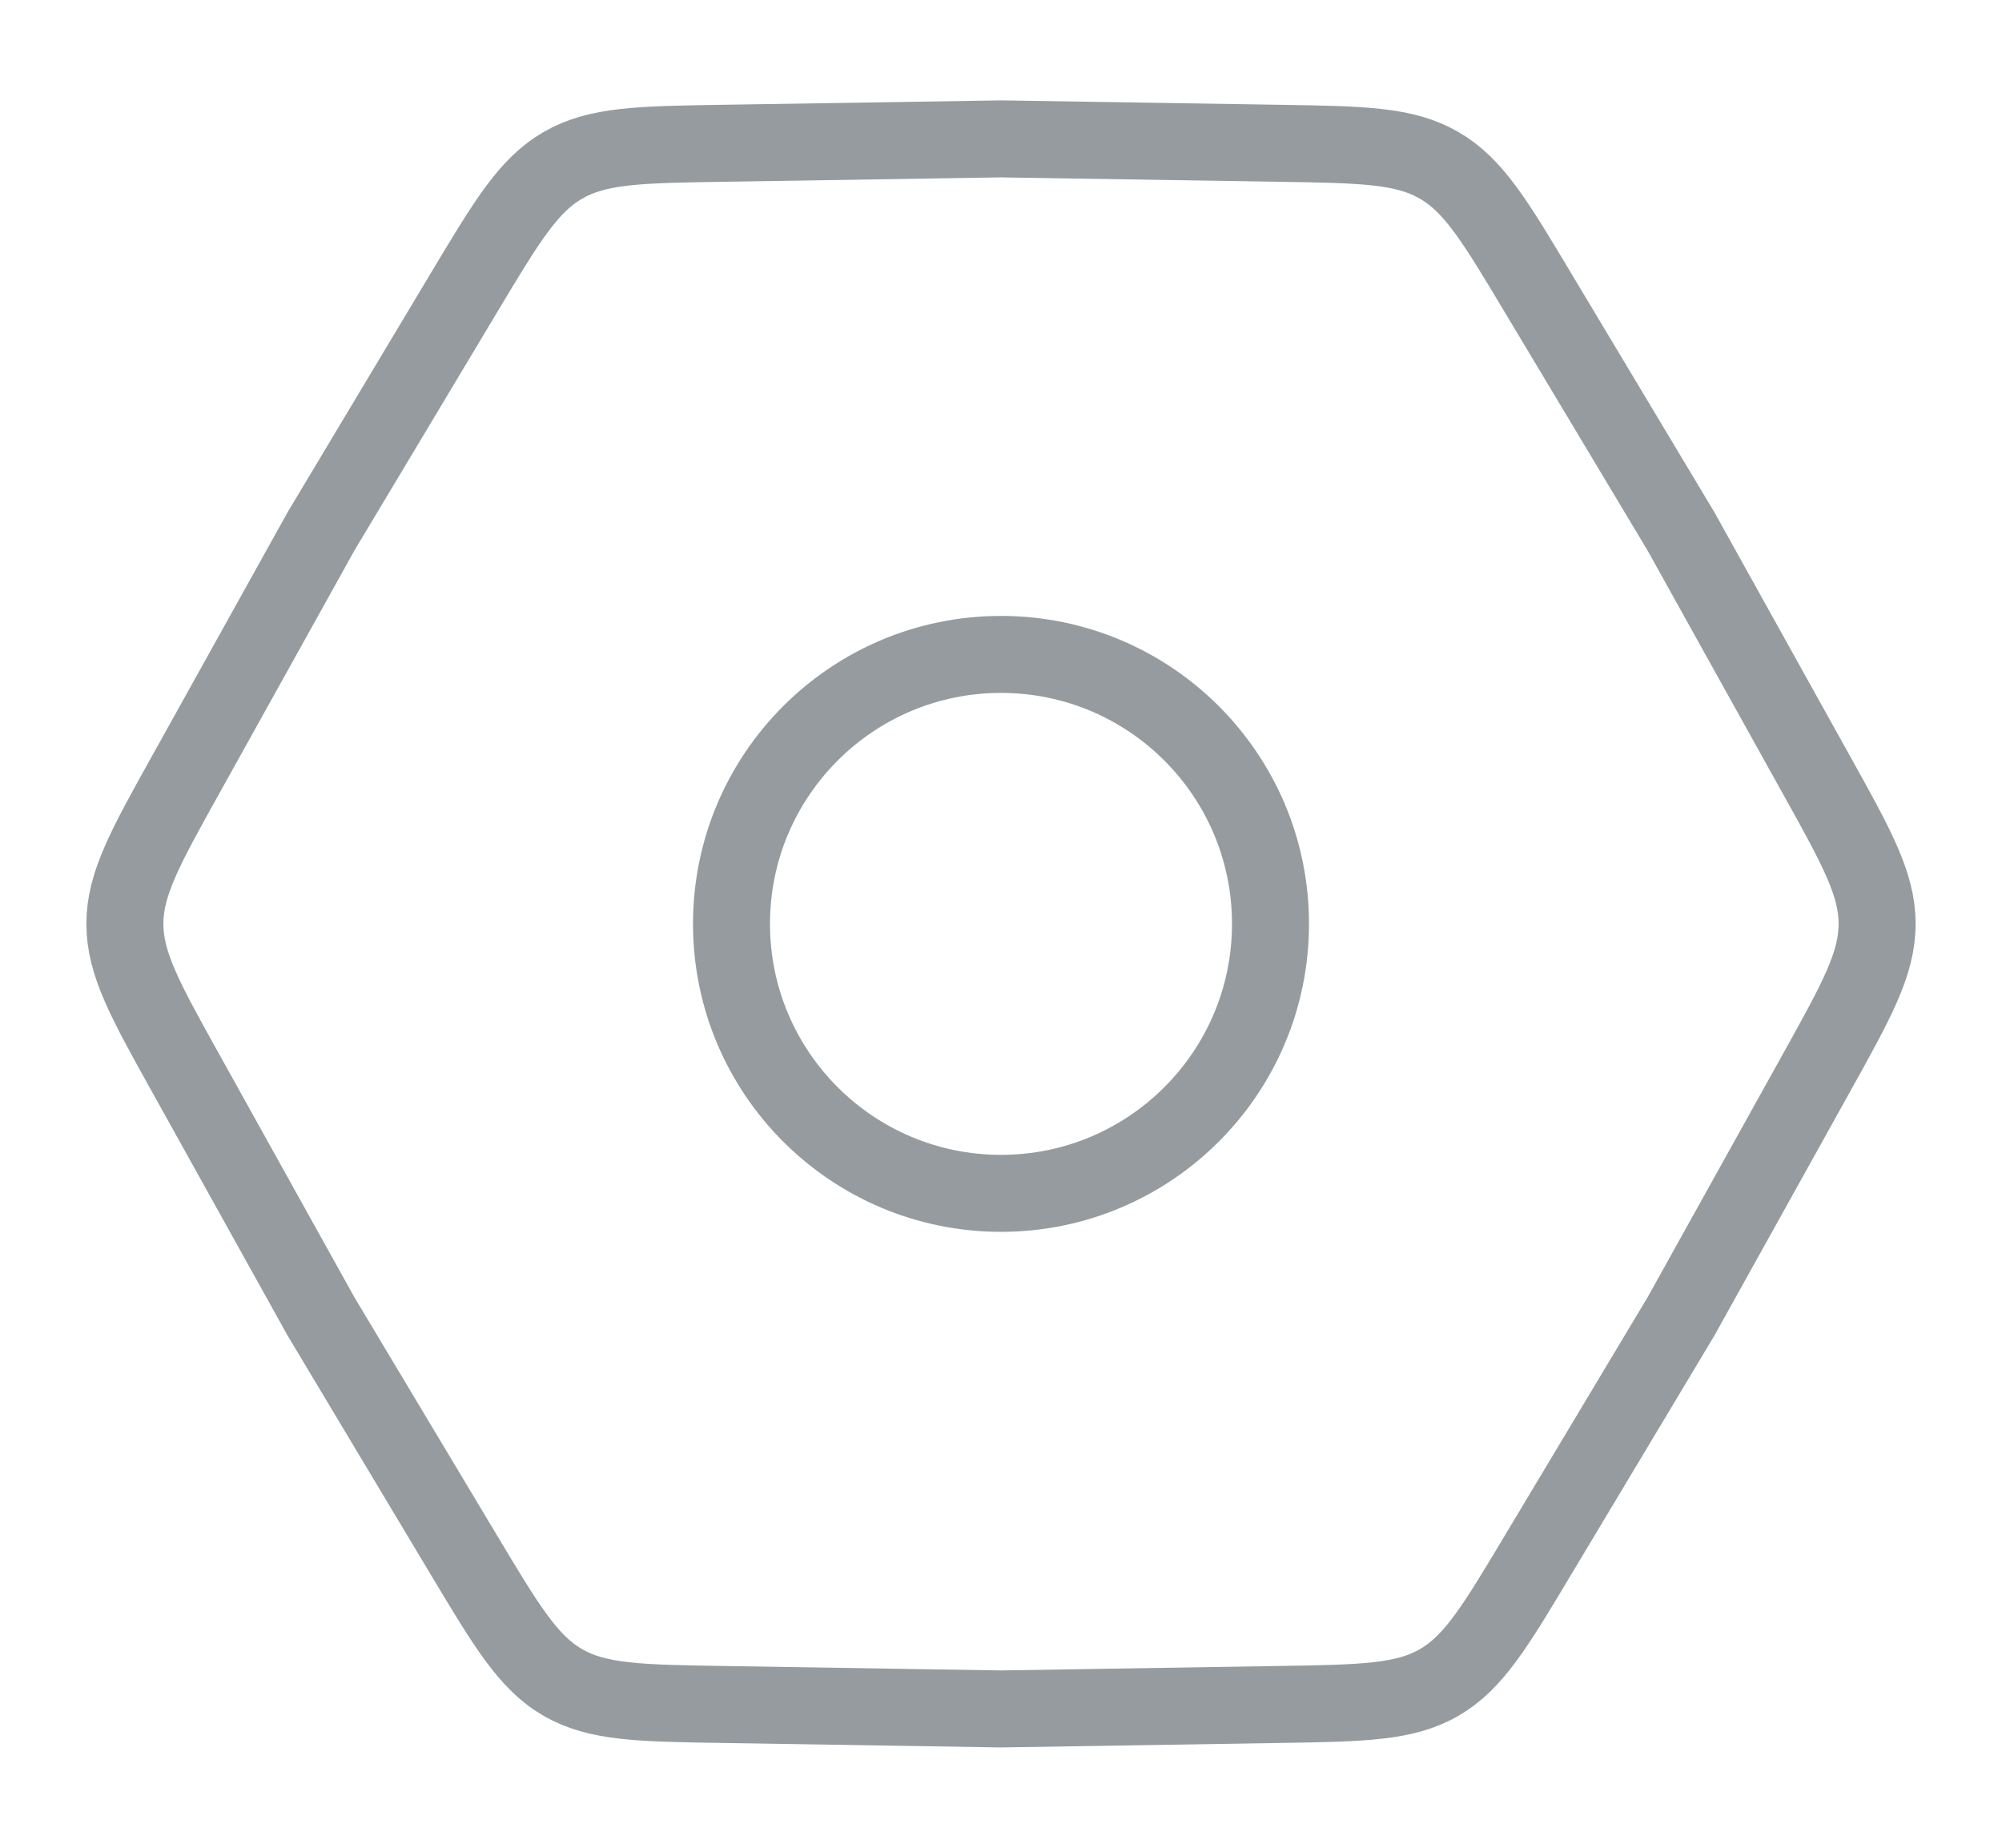 <svg width="26" height="24" viewBox="0 0 26 24" fill="none" xmlns="http://www.w3.org/2000/svg">
<path d="M2.415 13.945C1.886 12.994 1.622 12.519 1.622 12C1.622 11.481 1.886 11.006 2.415 10.056L4.169 6.902L6.023 3.806C6.582 2.873 6.862 2.406 7.311 2.147C7.76 1.887 8.304 1.878 9.391 1.861L13 1.804L16.608 1.861C17.696 1.878 18.24 1.887 18.689 2.147C19.138 2.406 19.418 2.873 19.976 3.806L21.831 6.902L23.585 10.056C24.114 11.006 24.378 11.481 24.378 12C24.378 12.519 24.114 12.994 23.585 13.945L21.831 17.099L19.976 20.195C19.418 21.128 19.138 21.595 18.689 21.854C18.24 22.113 17.696 22.122 16.608 22.139L13 22.197L9.391 22.139C8.304 22.122 7.76 22.113 7.311 21.854C6.862 21.595 6.582 21.128 6.023 20.195L4.169 17.099L2.415 13.945Z" stroke="#969BA0" strokeWidth="2"/>
<circle cx="13" cy="12" r="3.5" stroke="#969BA0" strokeWidth="2"/>
</svg>
